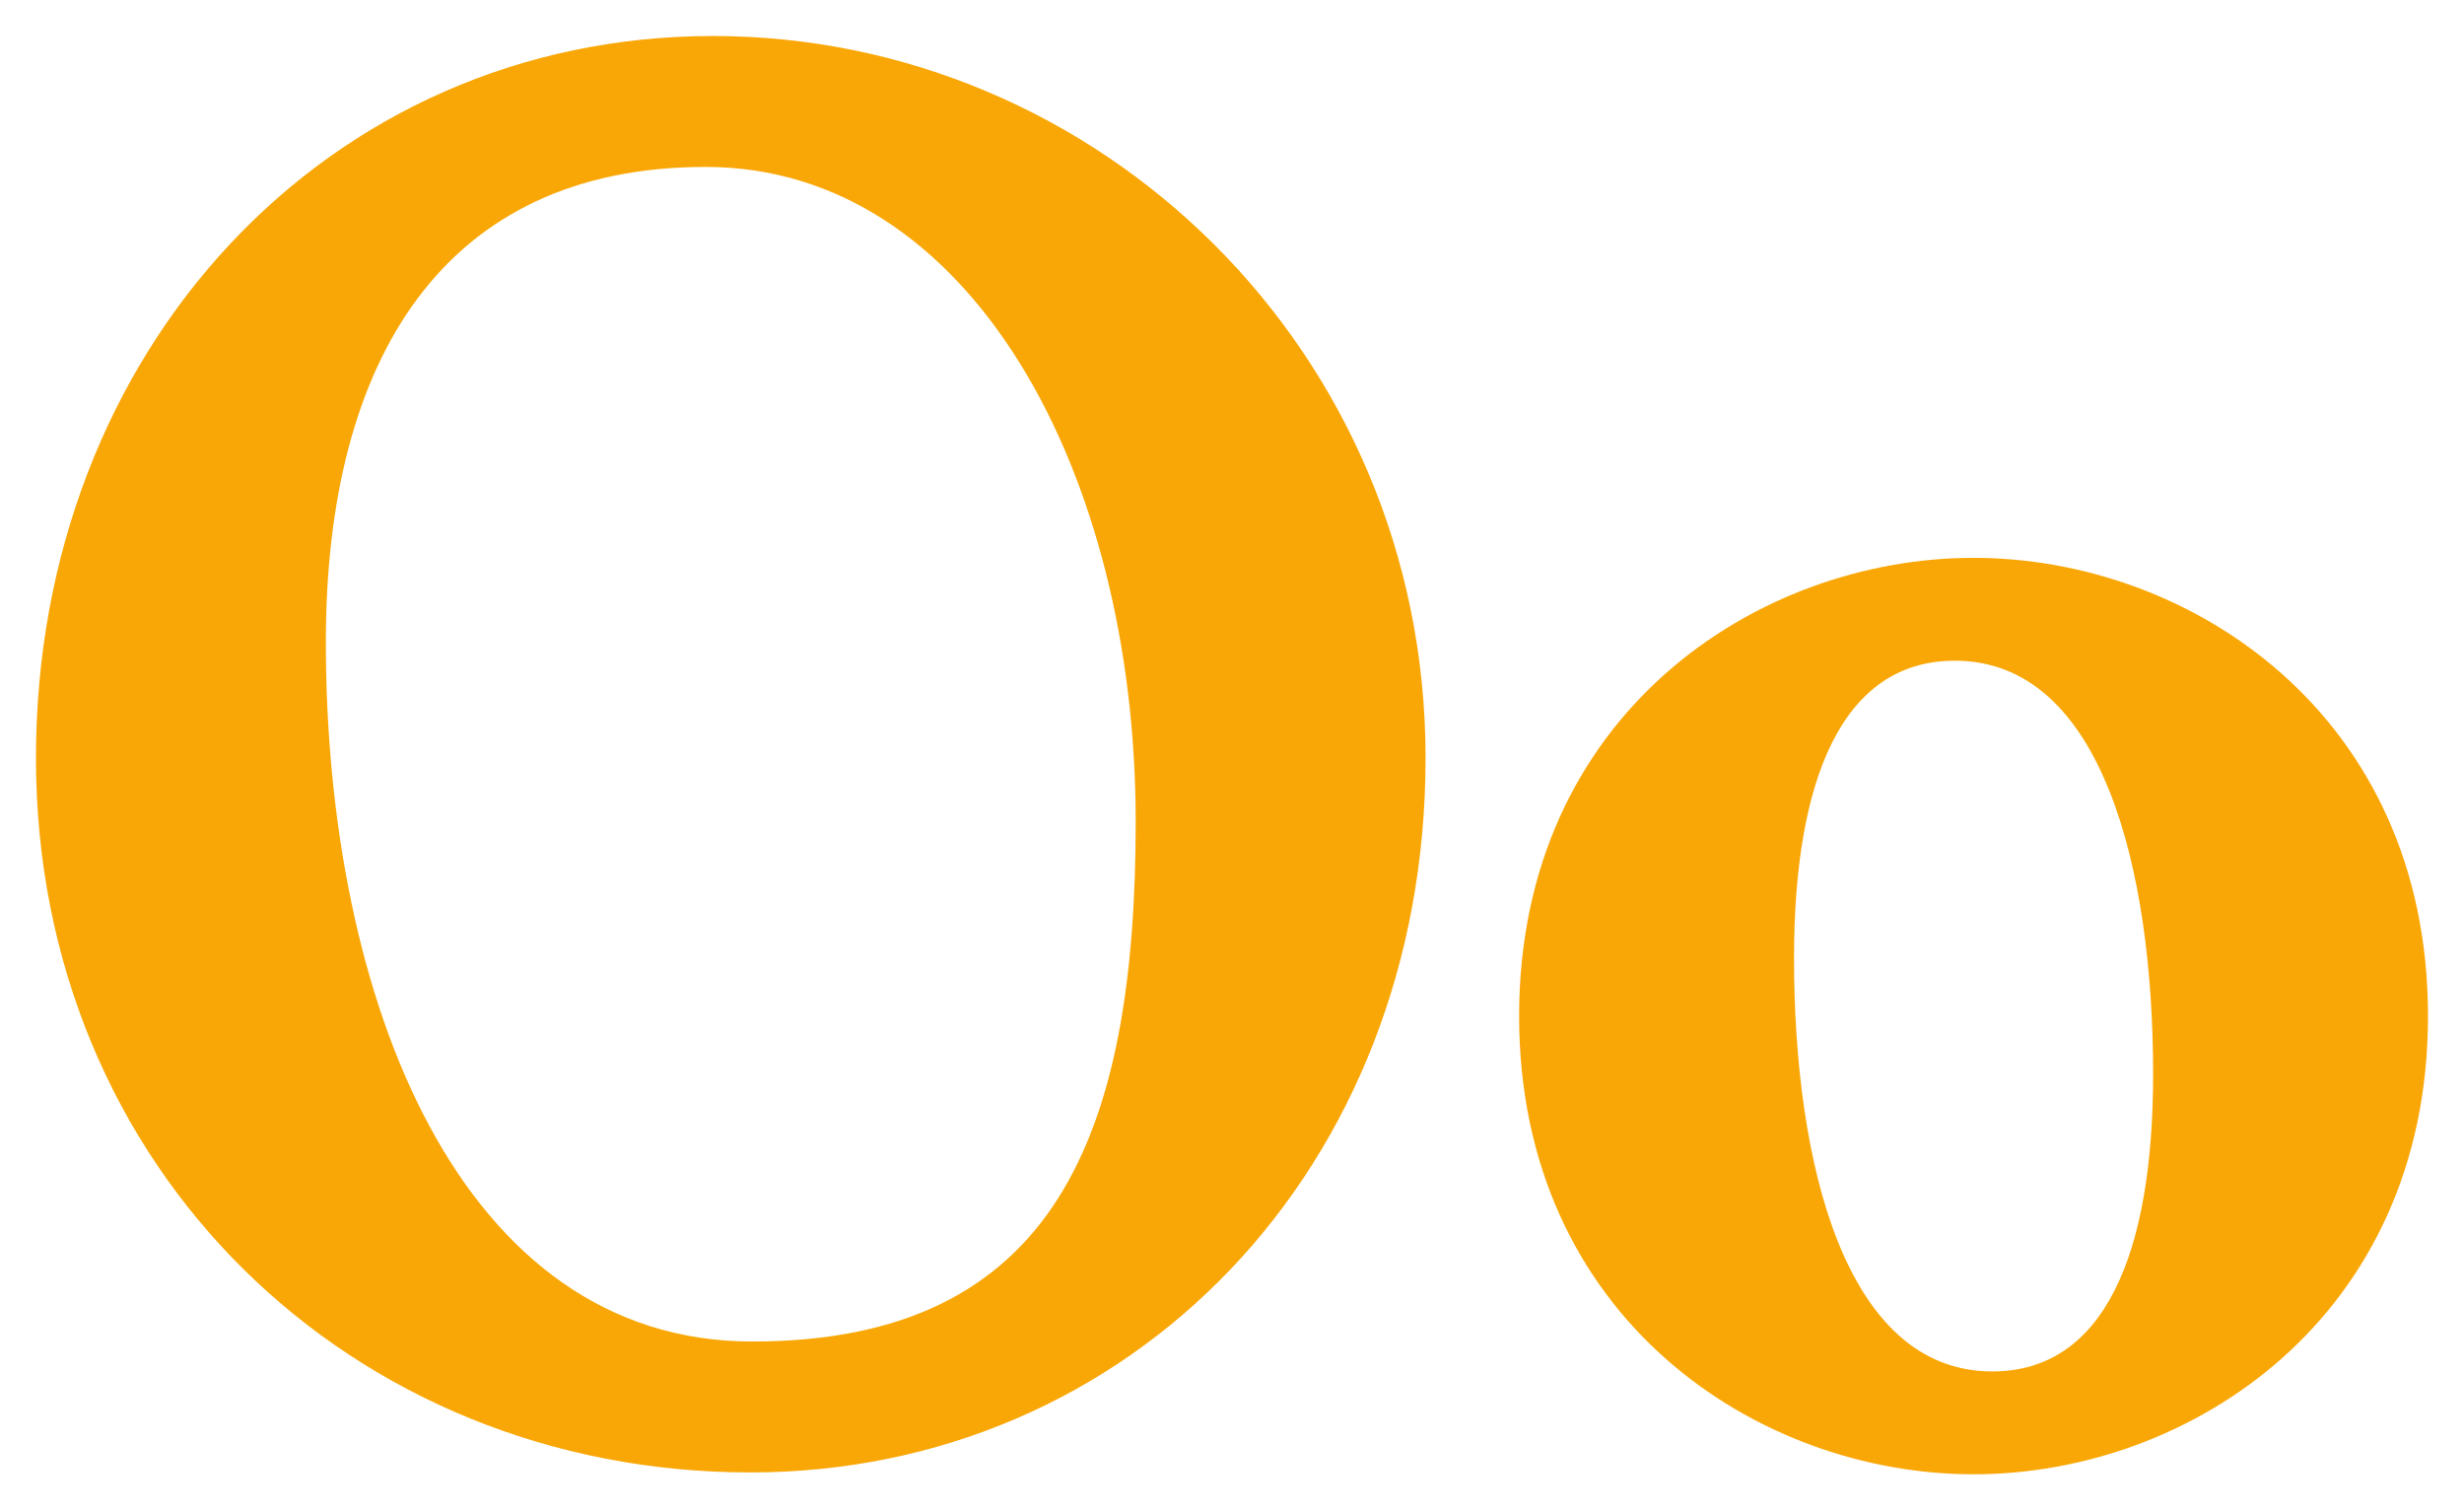 <svg xmlns="http://www.w3.org/2000/svg" xmlns:xlink="http://www.w3.org/1999/xlink" width="205.584" height="126" viewBox="0 0 205.584 126"><defs><style>.a{fill:#f9a706;}.b{filter:url(#a);}</style><filter id="a" x="0" y="0" width="205.584" height="126" filterUnits="userSpaceOnUse"><feOffset input="SourceAlpha"/><feGaussianBlur stdDeviation="1" result="b"/><feFlood flood-color="#ffce54" flood-opacity="0.302"/><feComposite operator="in" in2="b"/><feComposite in="SourceGraphic"/></filter></defs><g class="b" transform="matrix(1, 0, 0, 1, 0, 0)"><path class="a" d="M62.13,56.088c31.677,0,56.333-25.28,56.333-59.61,0-34.018-27.308-60.234-59.454-60.234S2.52-37.54,2.52-3.522C2.52,30.808,28.892,56.088,62.13,56.088Zm.156-10.923c-24.343,0-35.579-28.4-35.579-58.362,0-23.563,9.831-39.636,31.678-39.636,22.159,0,35.891,25.592,35.891,54.616C94.276,27.687,87.722,45.165,62.286,45.165Zm101.9-65.384c-18.1,0-37.919,13.108-37.919,38.231s19.818,38.231,37.919,38.231S202.1,43.136,202.1,18.013,182.286-20.219,164.184-20.219Zm1.56,67.88c-12.328,0-16.541-17.477-16.541-34.486,0-14.98,4.057-24.811,13.42-24.811,12.328,0,16.541,17.477,16.541,34.486C179.165,37.83,175.108,47.661,165.745,47.661Z" transform="translate(0.48 66.76)"/></g></svg>
